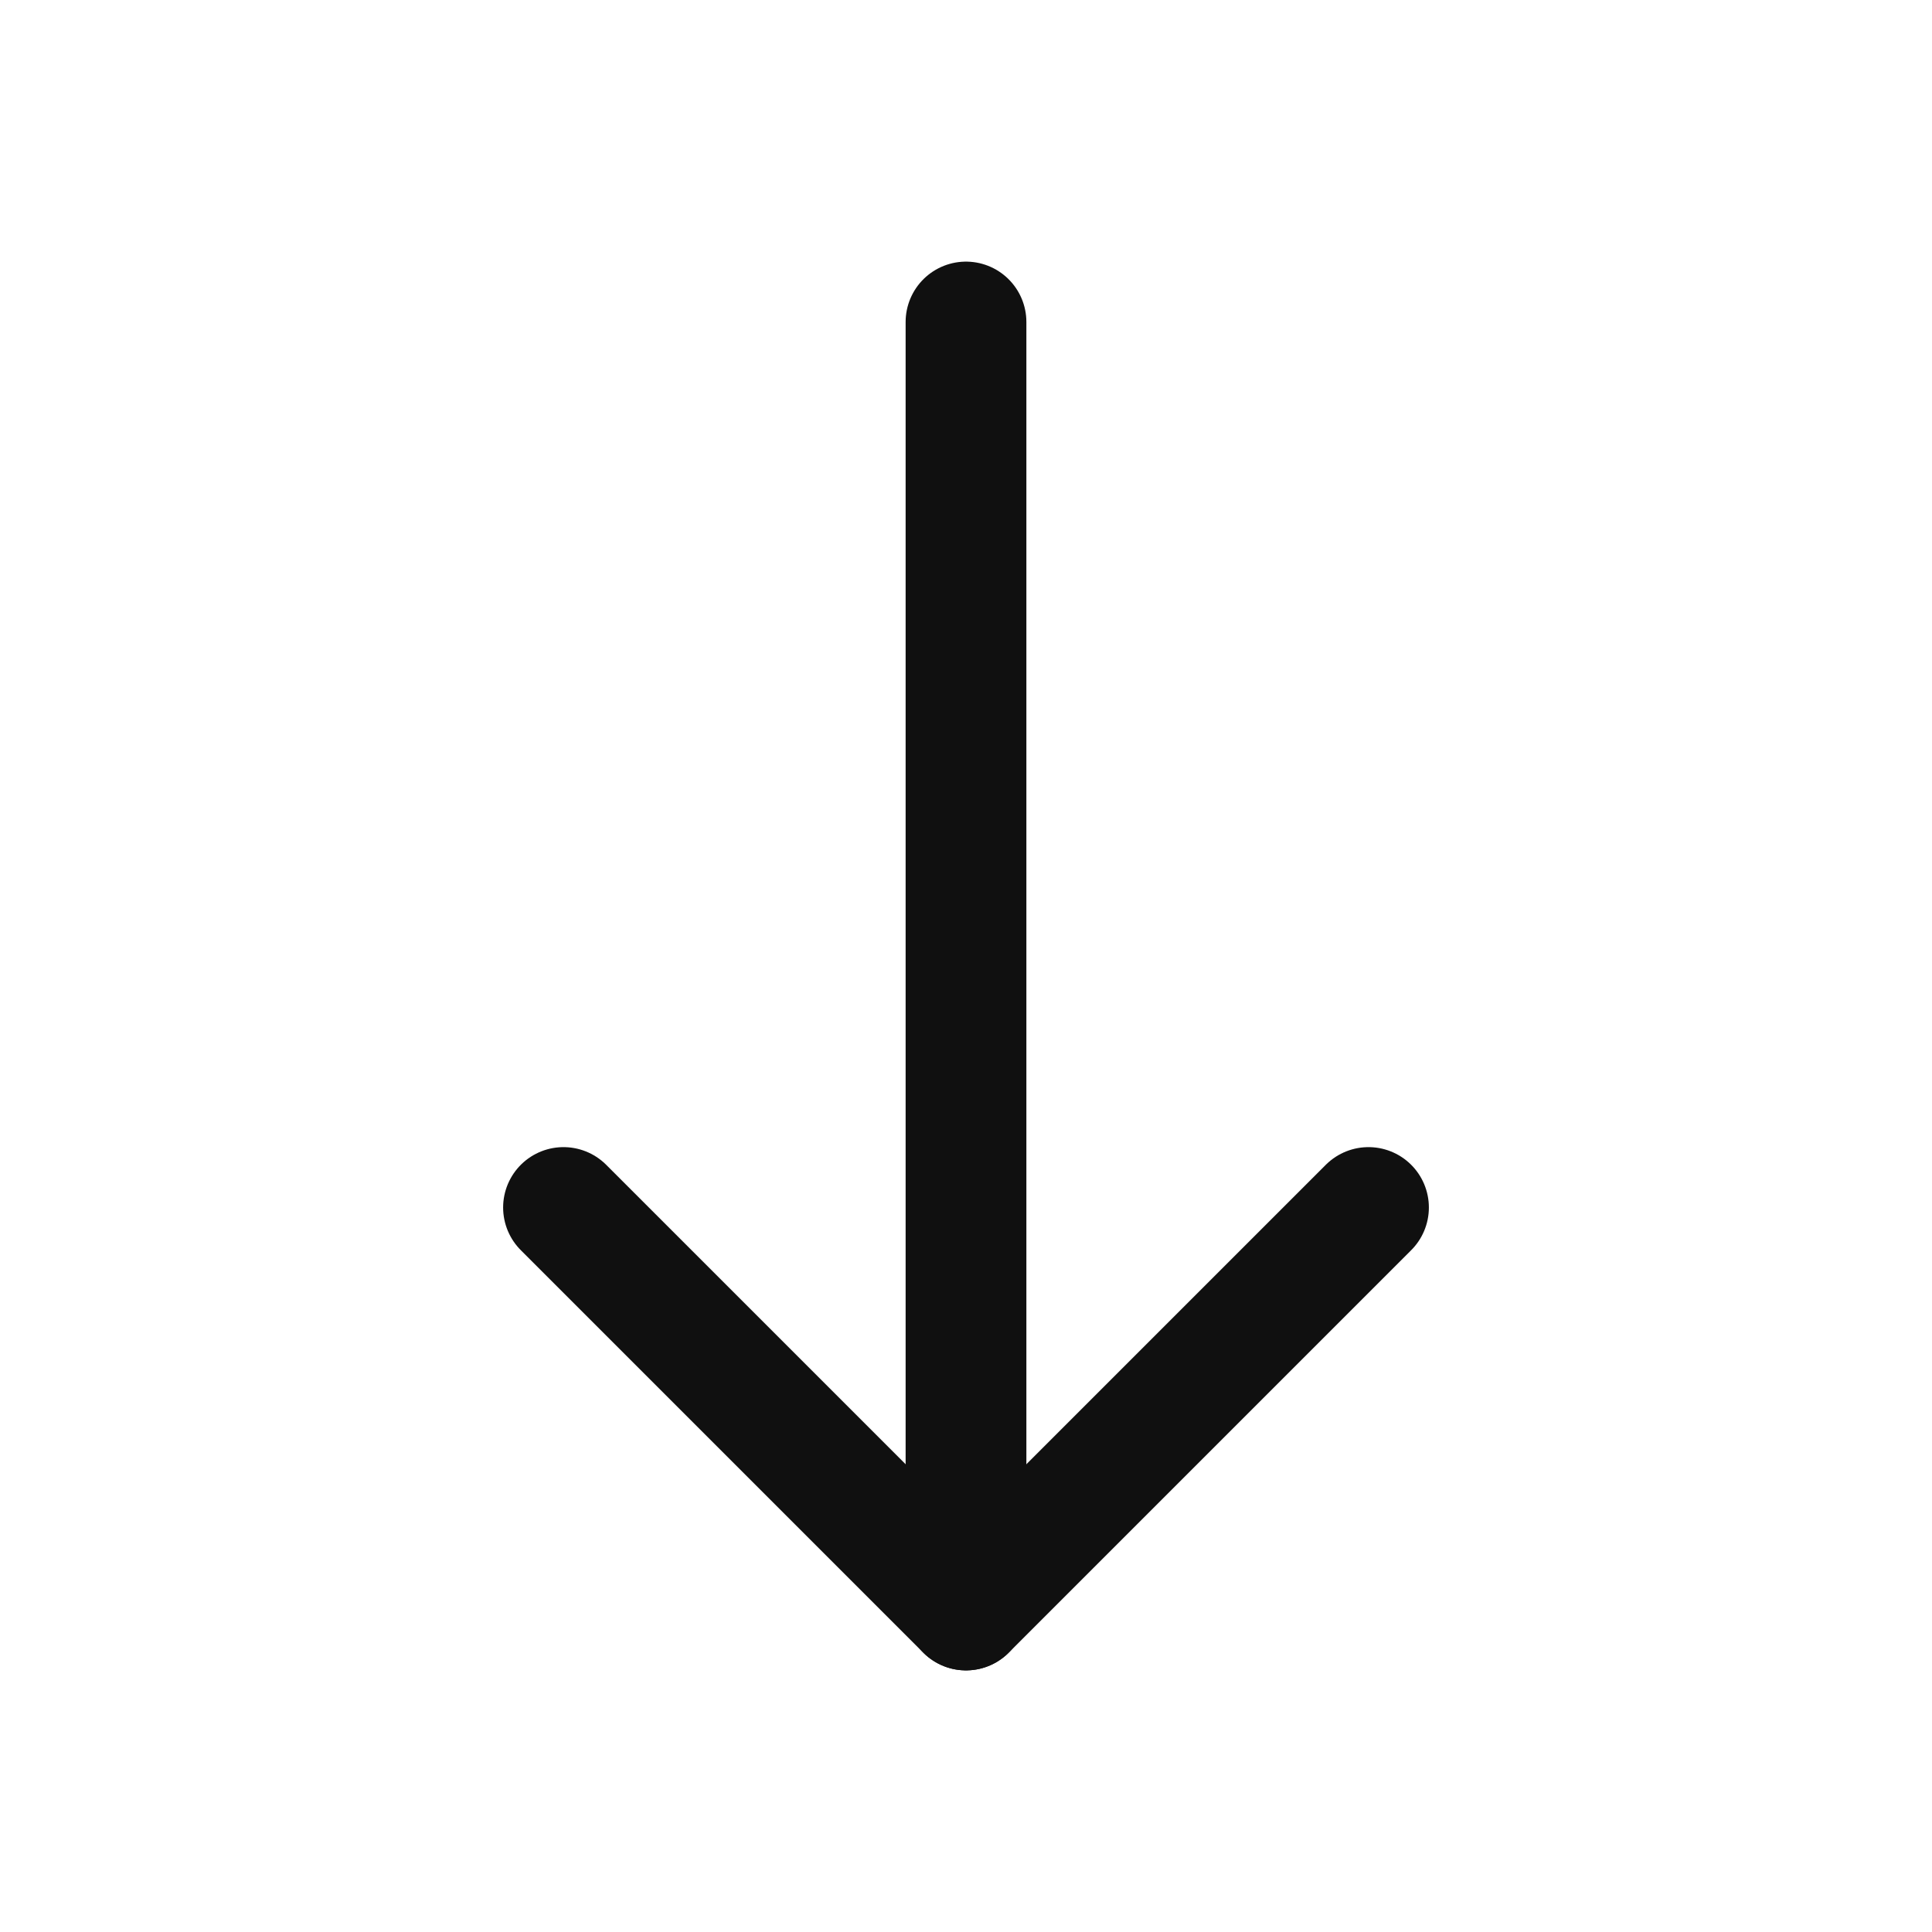 <svg width="24" height="24" viewBox="0 0 24 24" fill="none" xmlns="http://www.w3.org/2000/svg">
    <path d="M12 20V4" stroke="#101010" stroke-width="1.5" stroke-linecap="round" stroke-linejoin="round"/>
    <path d="M17 15L12 20L7 15" stroke="#101010" stroke-width="1.5" stroke-linecap="round" stroke-linejoin="round"/>
</svg>
